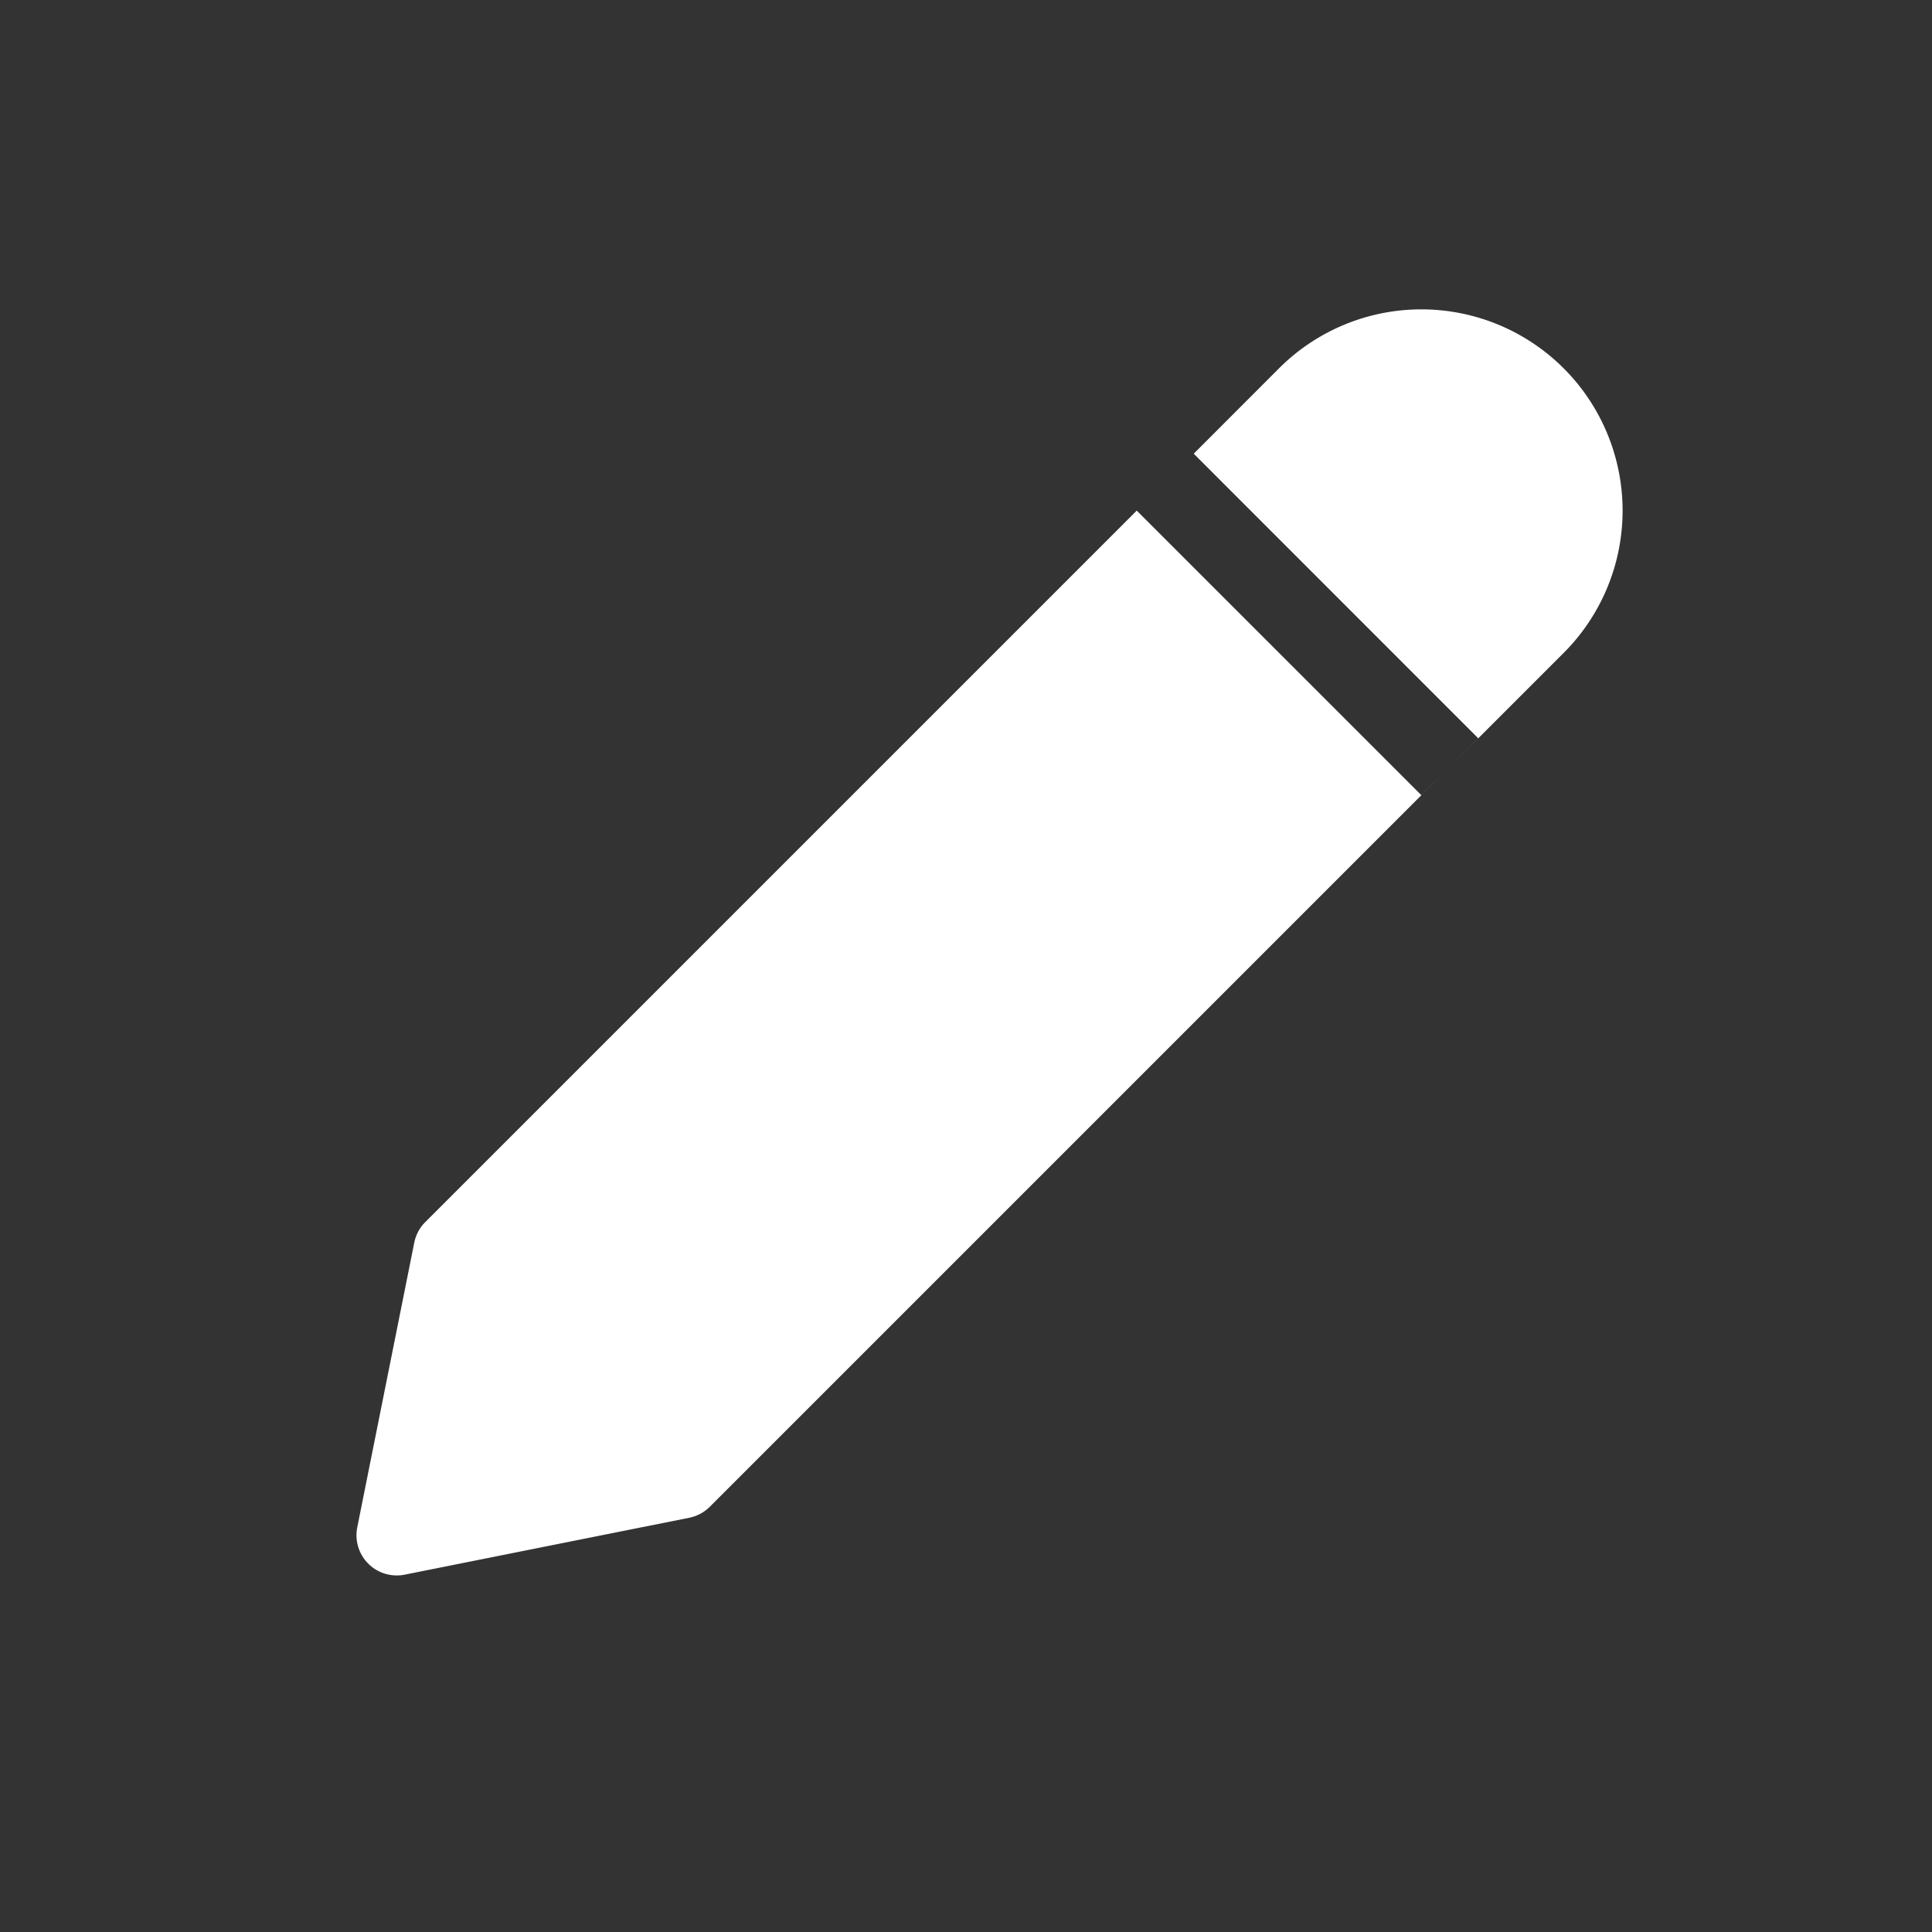 <!-- Uploaded to: SVGRepo, www.svgrepo.com, Transformed by: SVGRepo Tools -->
<svg width="800px" height="800px" viewBox="0 0 24 24" fill="none" xmlns="http://www.w3.org/2000/svg"><rect x="0" y="0" width="24" height="24" fill="#333333" stroke="none"/><path fill-rule="evenodd" clip-rule="evenodd" d="M19.424 4.575a2.5 2.5 0 0 0-3.535 0l-1.06 1.061 3.535 3.536-.354.353-.353.354-3.536-3.536-8.839 8.839a.5.5 0 0 0-.136.255l-.708 3.536a.5.5 0 0 0 .589.588l3.535-.707a.5.5 0 0 0 .256-.137L19.424 8.111a2.5 2.5 0 0 0 0-3.536Z" fill="white"/></svg>